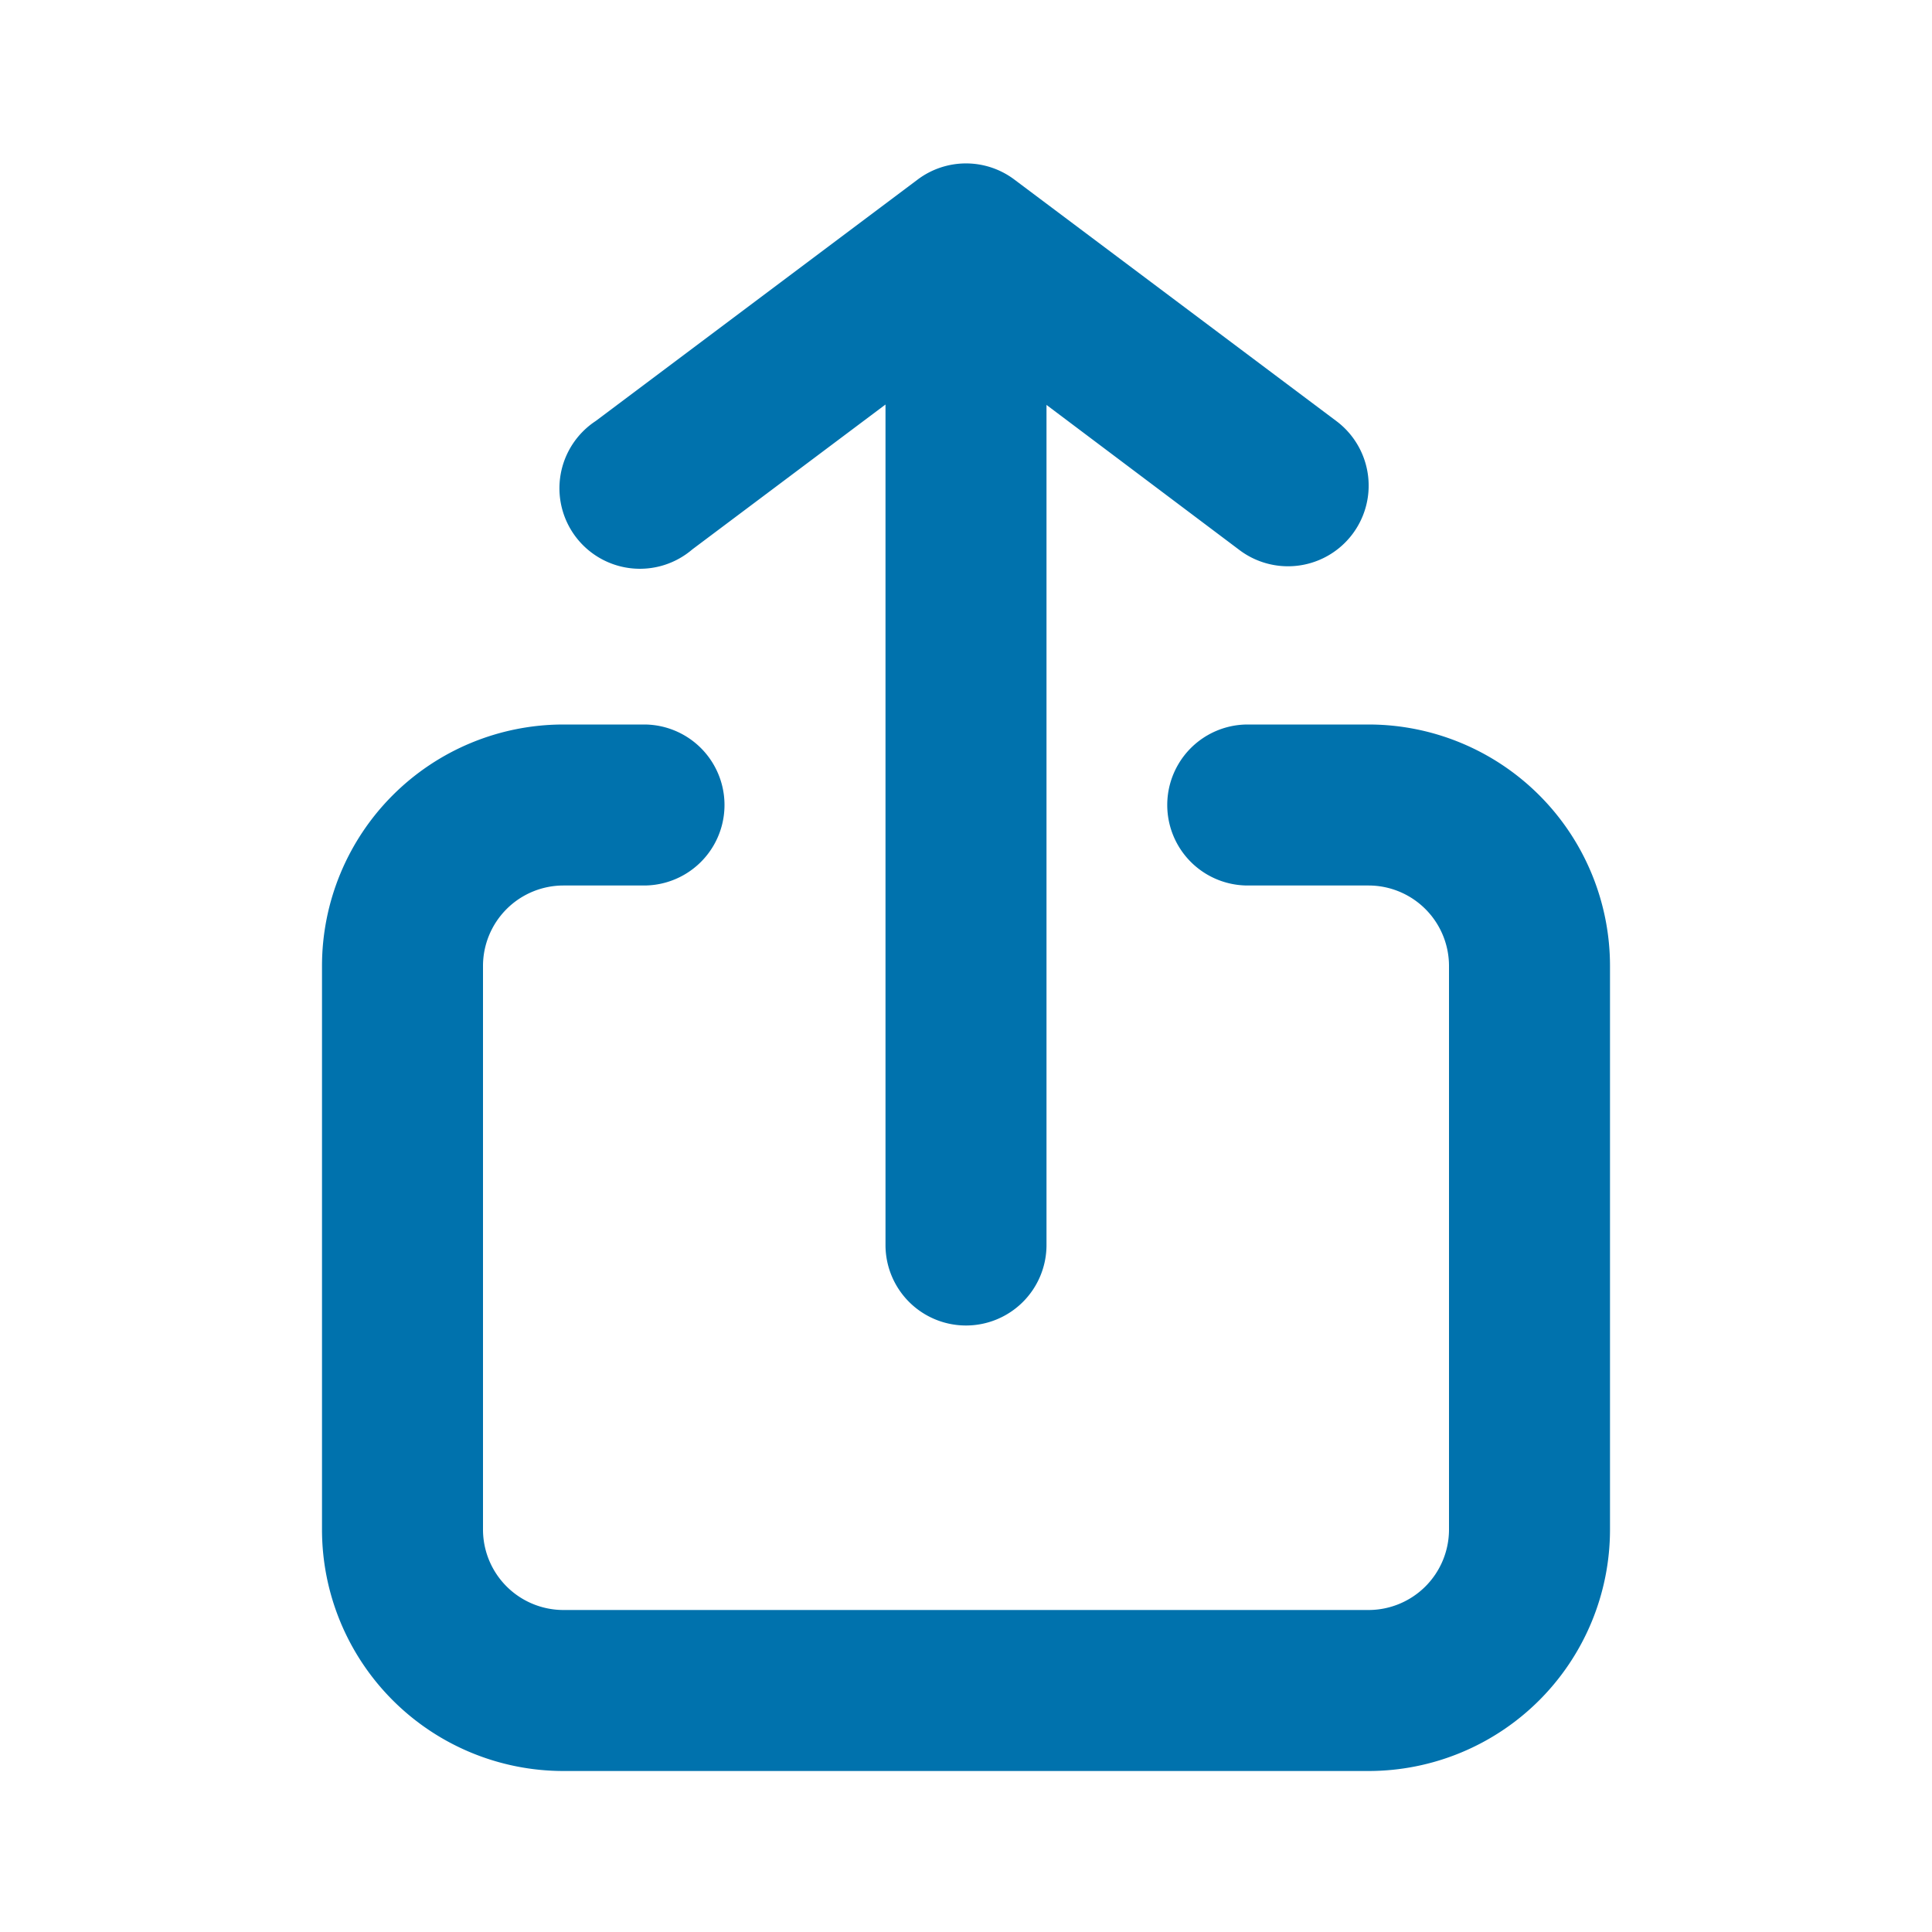 <svg xmlns="http://www.w3.org/2000/svg" xmlns:xlink="http://www.w3.org/1999/xlink" viewBox="0 0 48 48"><defs><style>.cls-1{fill:#0072ad;}.cls-2{opacity:0;}.cls-3{clip-path:url(#clip-path);}</style><clipPath id="clip-path"><rect class="cls-1" width="48" height="48"/></clipPath></defs><g id="icones"><g class="cls-2"><rect class="cls-1" width="48" height="48"/><g class="cls-3"><g class="cls-2"><rect class="cls-1" width="48" height="48"/><g class="cls-3"><rect class="cls-1" width="48" height="48"/></g></g></g></g><g class="cls-2"><rect class="cls-1" width="48" height="48"/><g class="cls-3"><g class="cls-2"><rect class="cls-1" width="48" height="48"/><g class="cls-3"><rect class="cls-1" width="48" height="48"/></g></g></g></g><path class="cls-1" d="M34,18H31a2,2,0,0,0,0,4h3a2,2,0,0,1,2,2V38a2,2,0,0,1-2,2H14a2,2,0,0,1-2-2V24a2,2,0,0,1,2-2h2a2,2,0,0,0,0-4H14a6,6,0,0,0-6,6V38a6,6,0,0,0,6,6H34a6,6,0,0,0,6-6V24a6,6,0,0,0-6-6"/><path class="cls-1" d="M33.2,10.46l-8-6a2,2,0,0,0-2.4,0l-8,6a2,2,0,1,0,2.4,3.19l4.8-3.6V30.94a2,2,0,0,0,3.41,1.41A2,2,0,0,0,26,30.94V10.06l4.8,3.61a2,2,0,0,0,2.4-3.21"/></g></svg>